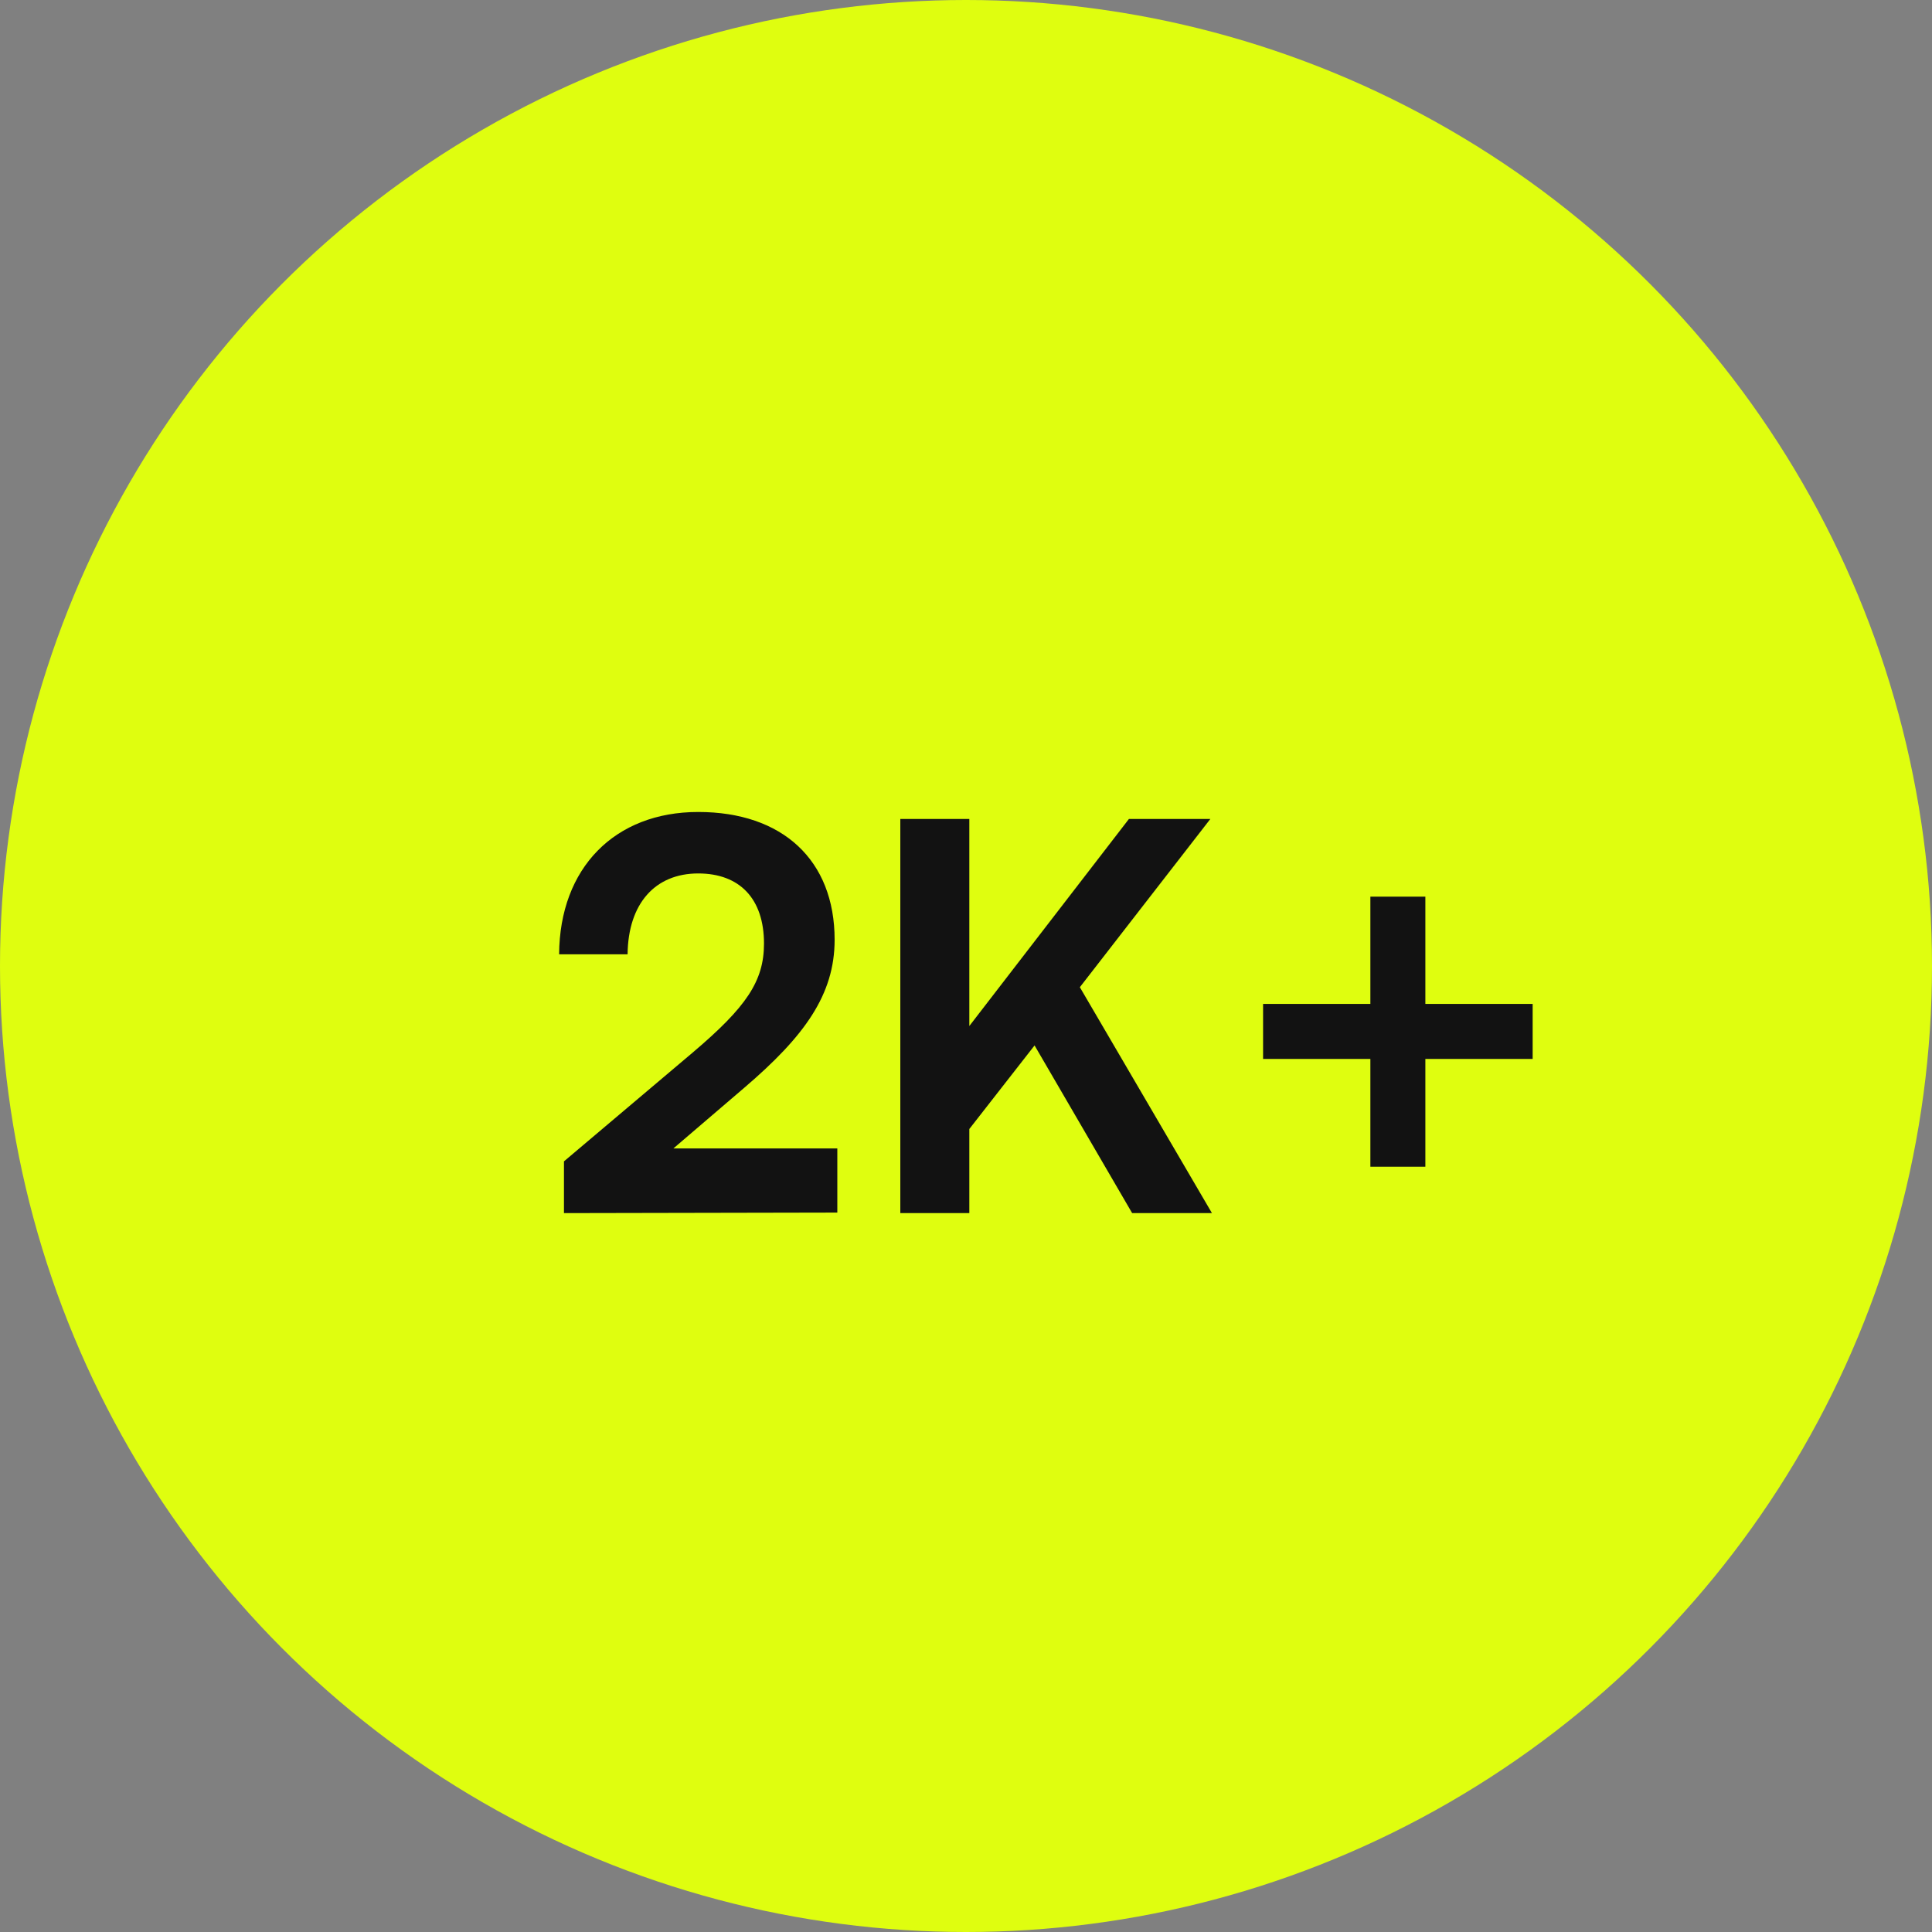 <svg width="43" height="43" viewBox="0 0 43 43" fill="none" xmlns="http://www.w3.org/2000/svg">
<rect x="0" y="0" width="43" height="43" fill="#808080" stroke="none"/>
<circle cx="21.5" cy="21.5" r="21.5" fill="#DFFE0F"/>
<path d="M18.636 26.988L12.552 27V25.848L15.42 23.424C16.608 22.416 17.004 21.84 17.004 21C17.004 20.004 16.464 19.44 15.54 19.44C14.58 19.44 13.98 20.112 13.968 21.24H12.444C12.456 19.32 13.68 18.072 15.54 18.072C17.412 18.072 18.576 19.14 18.576 20.916C18.576 22.14 17.904 23.064 16.572 24.204L14.988 25.56H18.636V26.988ZM21.574 18.228V22.836L25.126 18.228H26.938L24.034 21.972L26.974 27H25.198L23.026 23.268L21.574 25.128V27H20.038V18.228H21.574ZM28.112 22.344H30.5V19.956H31.724V22.344H34.112V23.568H31.724V25.968H30.5V23.568H28.112V22.344Z" fill="#121212"/>
</svg>
